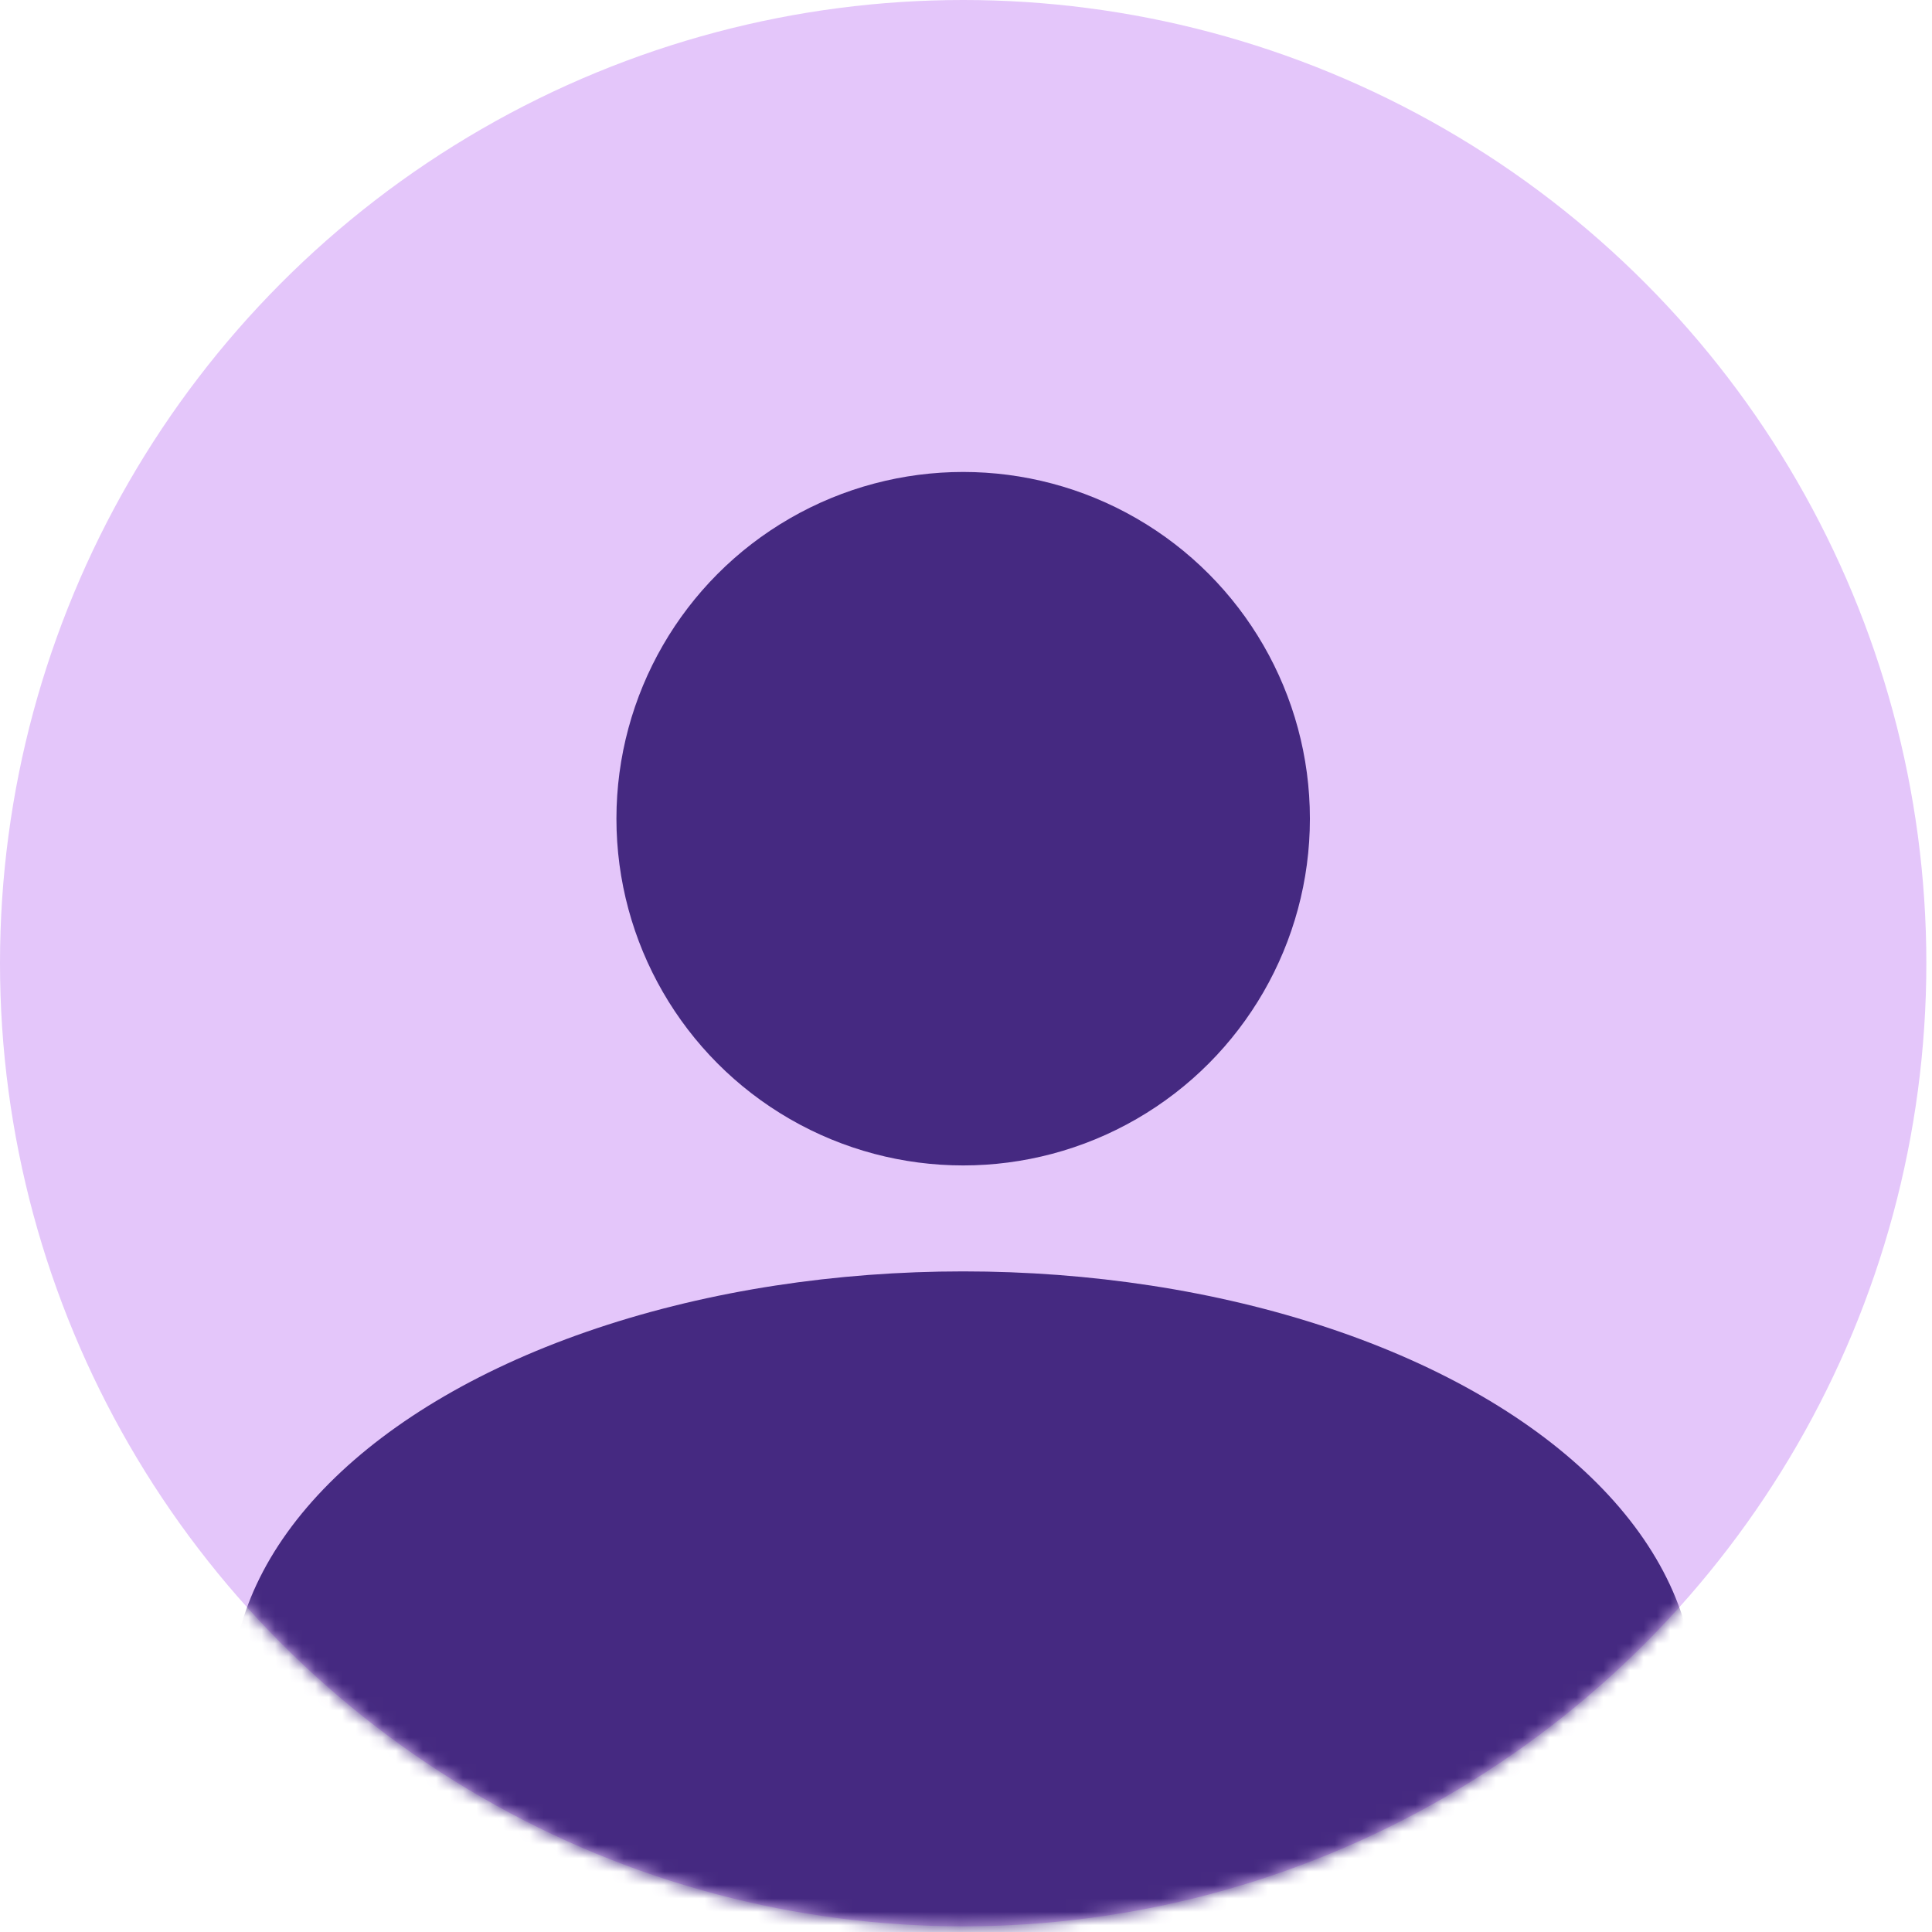 <svg width="144" height="144" viewBox="0 0 144 144" fill="none" xmlns="http://www.w3.org/2000/svg">
<circle cx="71.789" cy="71.789" r="71.789" fill="#E4C6FA"/>
<mask id="mask0_15_9180" style="mask-type:alpha" maskUnits="userSpaceOnUse" x="0" y="0" width="144" height="144">
<circle cx="71.789" cy="71.789" r="71.789" fill="#C4C4C4"/>
</mask>
<g mask="url(#mask0_15_9180)">
<ellipse cx="71.789" cy="126.349" rx="54.56" ry="31.587" fill="#452981"/>
</g>
<circle cx="71.789" cy="61.021" r="25.844" fill="#452981"/>
</svg>
